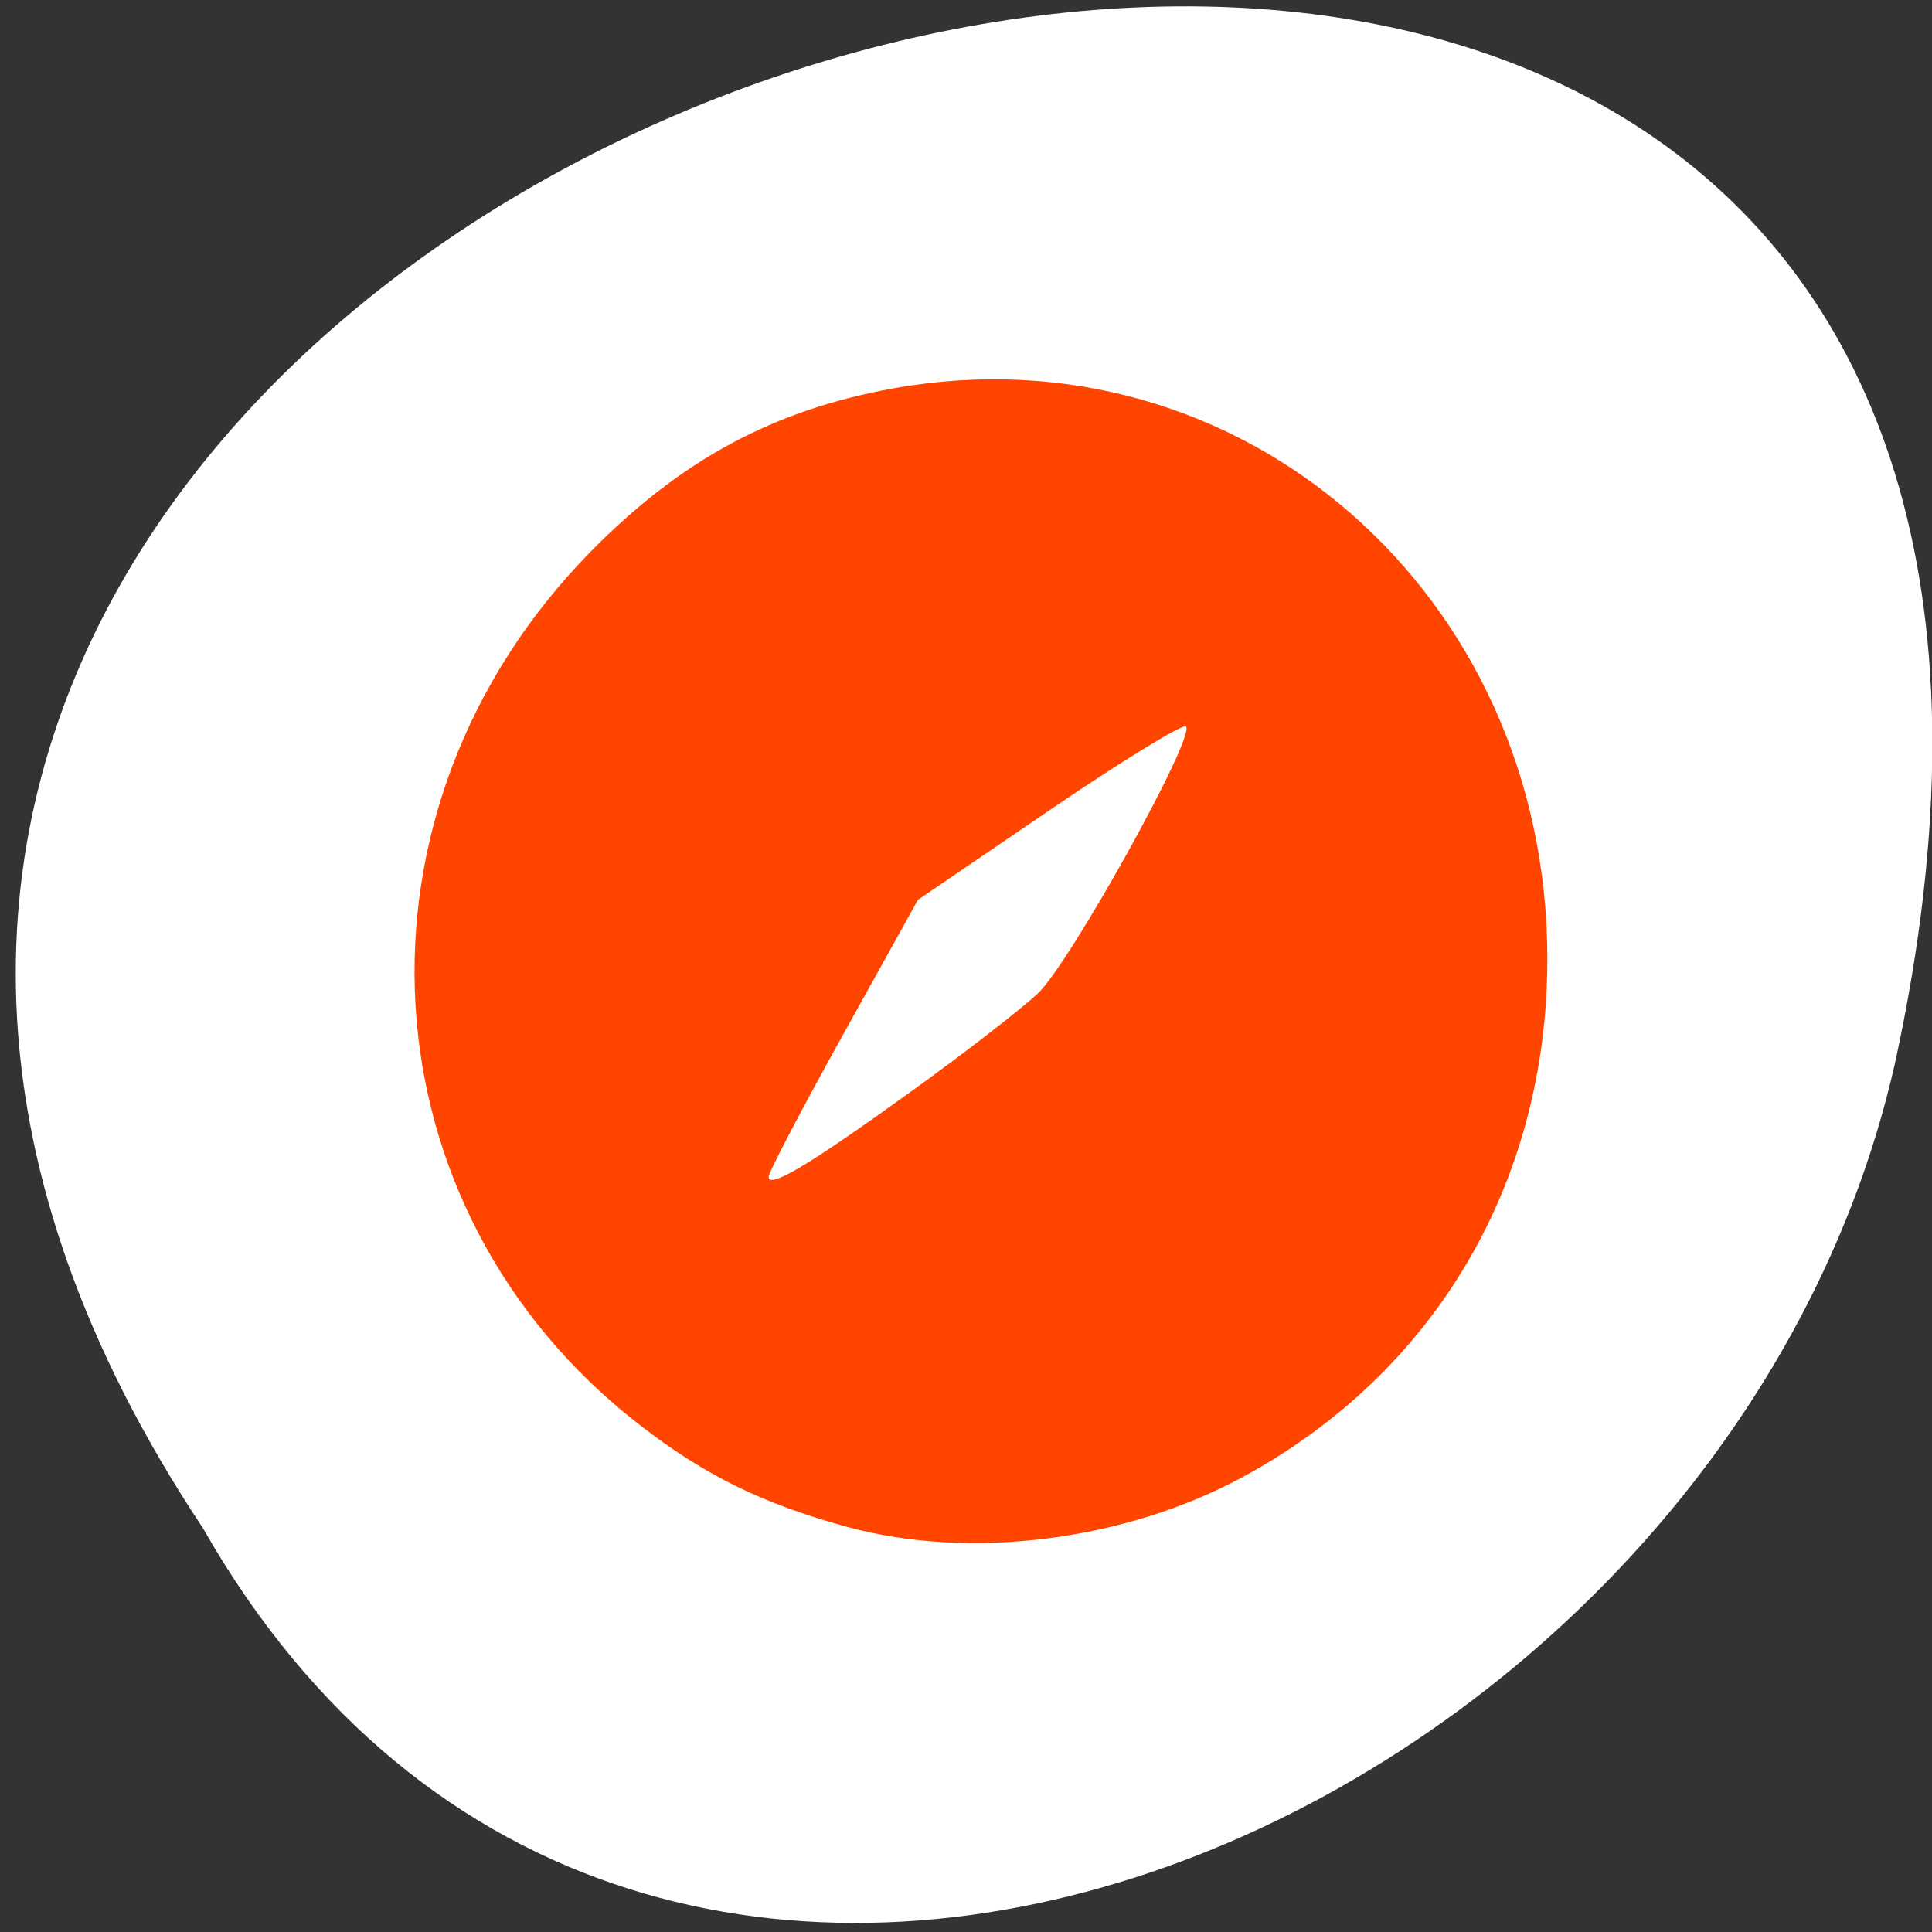 <svg xmlns="http://www.w3.org/2000/svg" viewBox="0 0 256 256"><rect x="0" y="0" width="256" height="256" fill="#333333" stroke="none"/><g transform="matrix(0.992 0 0 -0.992 2.088 1044.79)" style="fill:#ffffff;color:#000"><path d="m 24.976 849.14 c -127.95 192.46 280.09 311 226.07 62.2 -23.02 -102.82 -167.39 -165.22 -226.07 -62.2 z"/><path d="m 111.07 849.26 c -11.34 3.107 -18.995 6.863 -27.688 13.586 -37.38 28.909 -40.4 82.24 -6.614 116.66 12.07 12.294 24.529 19 40.623 21.862 46.3 8.234 87.19 -27.505 87.19 -76.21 0 -29.807 -14.913 -55.22 -40.612 -69.19 -15.748 -8.564 -36.509 -11.196 -52.9 -6.706 z m 8.705 58.29 c 6.908 4.983 14.439 10.814 16.734 12.956 4.266 3.983 21.12 34.33 19.805 35.669 -0.399 0.406 -8.617 -4.636 -18.263 -11.206 l -17.538 -11.945 l -9.975 -17.954 c -5.486 -9.875 -9.975 -18.443 -9.975 -19.04 0 -1.672 5.467 1.607 19.211 11.52 z" style="fill:#ff4500;color:#000"/></g></svg>